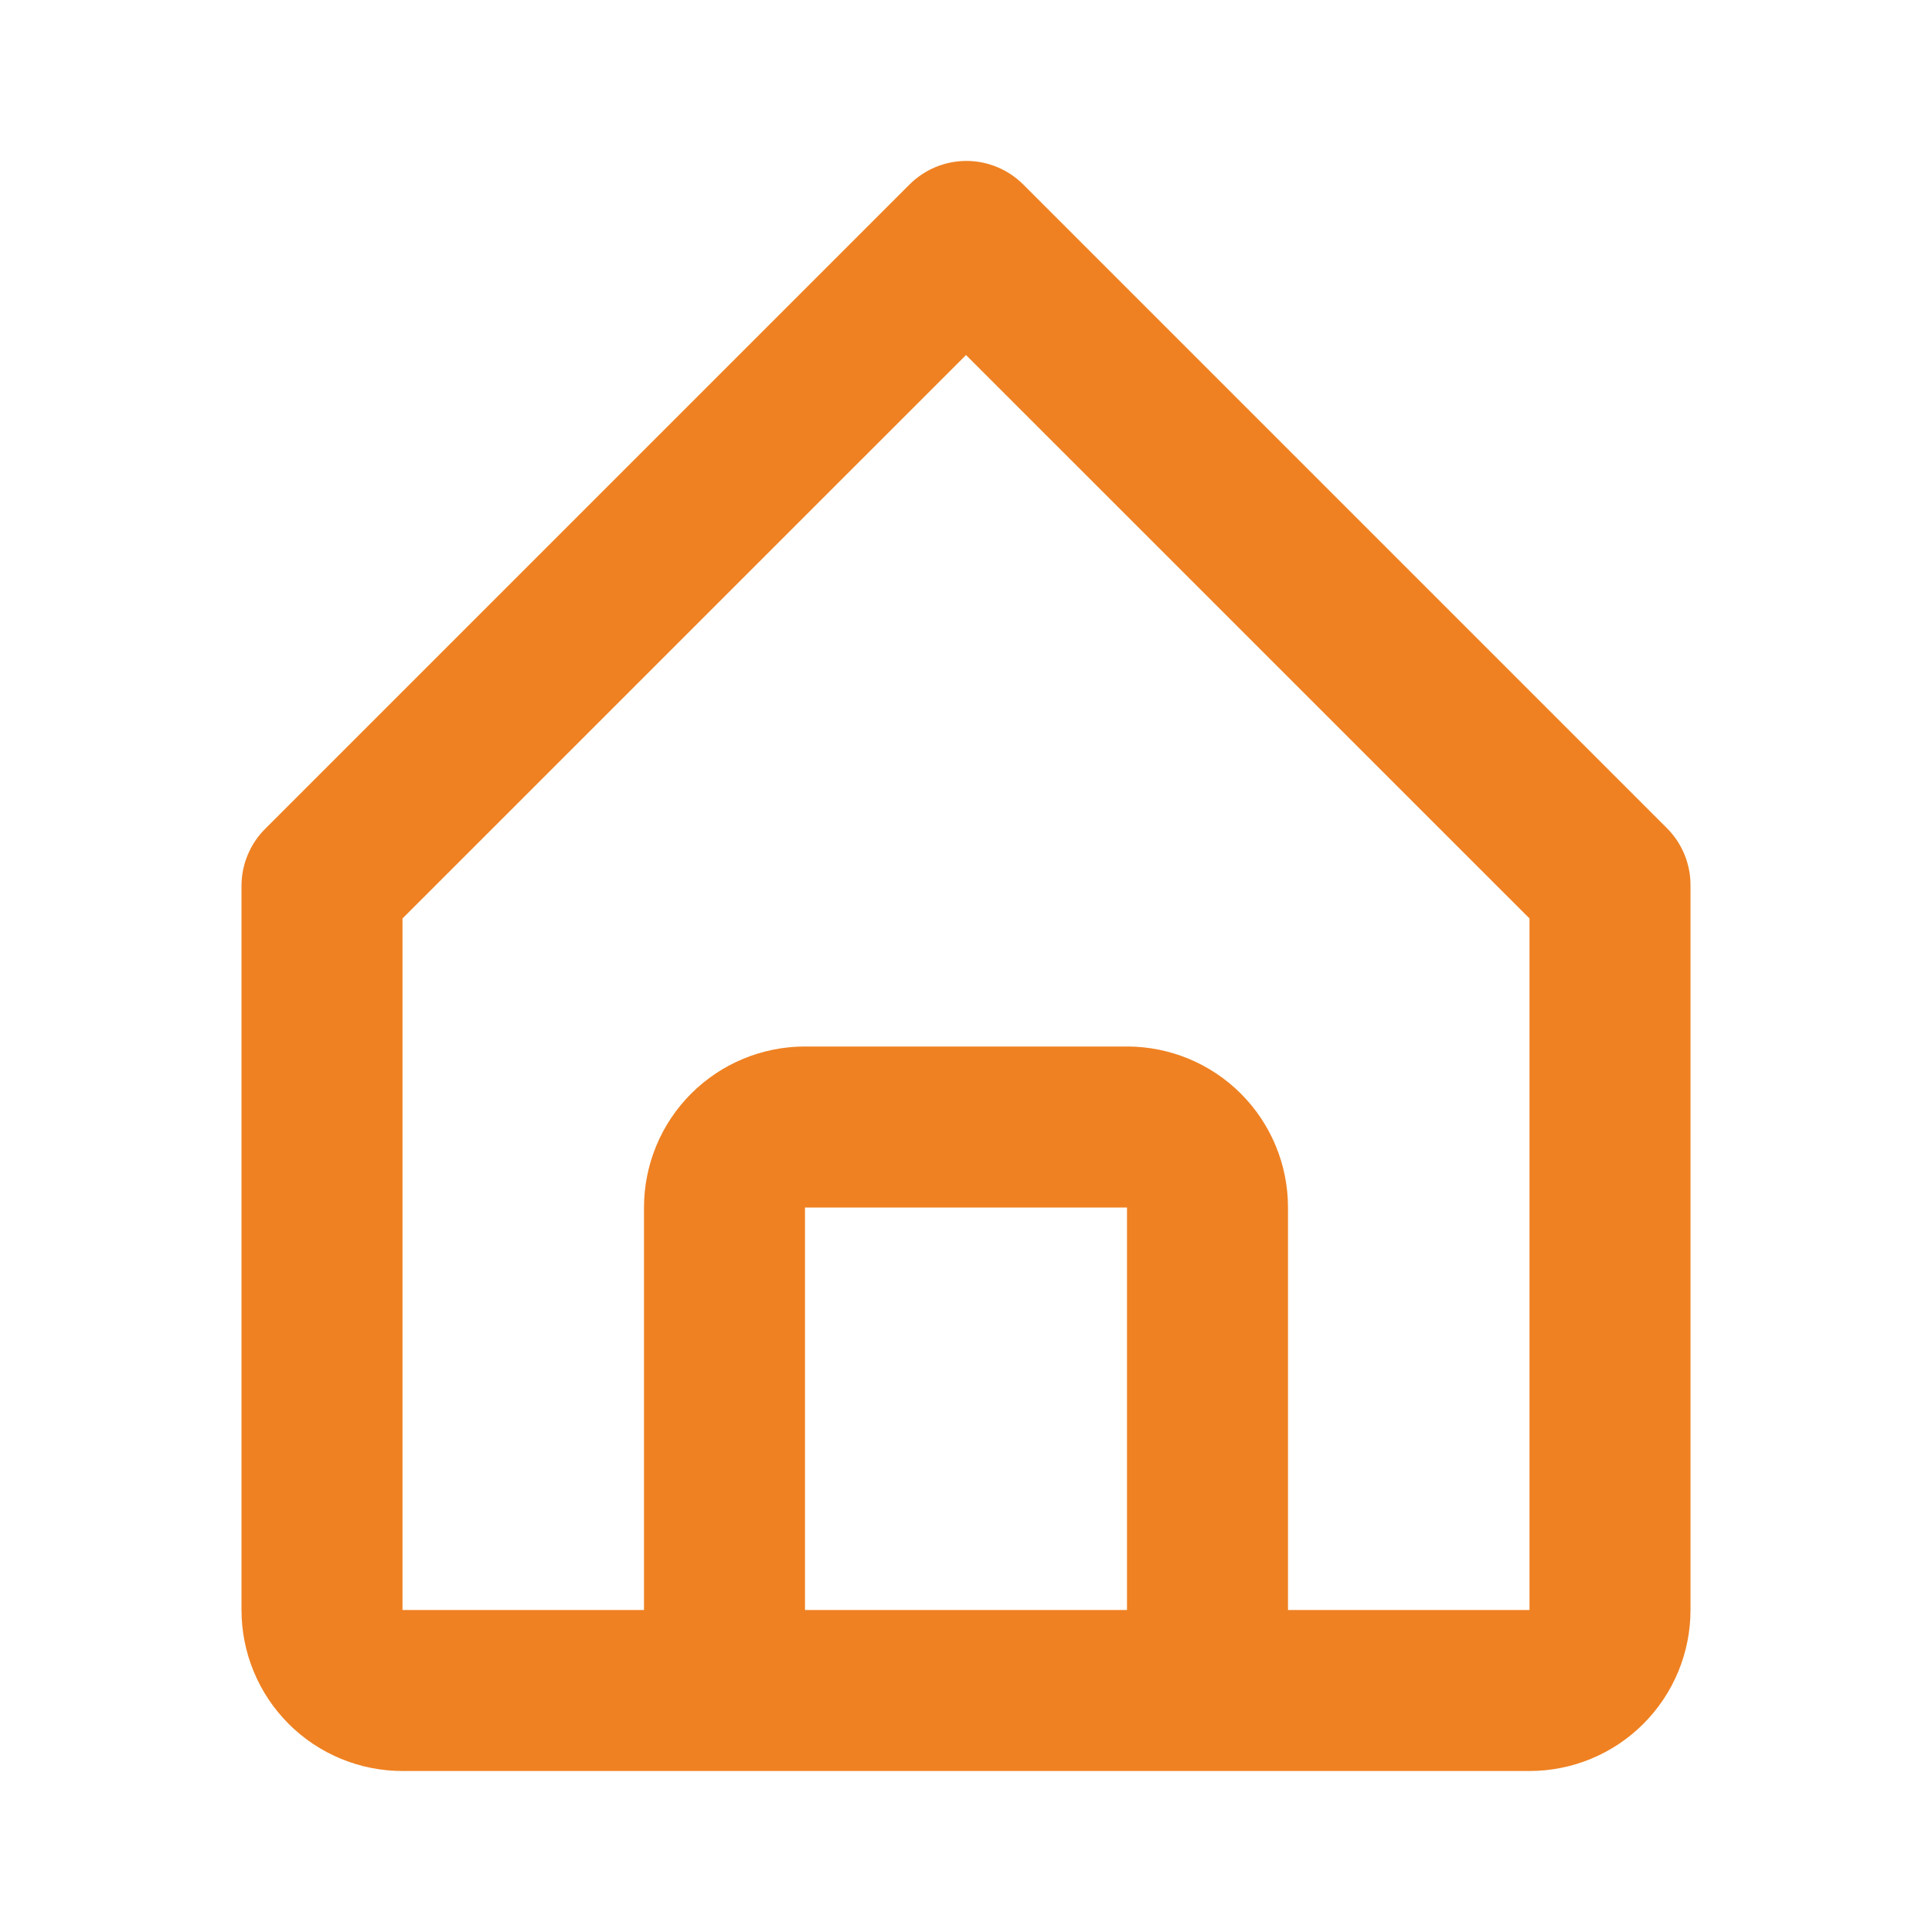 <svg width="30" height="30" viewBox="0 0 30 30" fill="none" xmlns="http://www.w3.org/2000/svg">
<path d="M6.25 27.5H23.75C24.413 27.5 25.049 27.237 25.518 26.768C25.987 26.299 26.25 25.663 26.25 25V13.75C26.251 13.585 26.219 13.422 26.157 13.27C26.095 13.118 26.003 12.979 25.887 12.863L15.887 2.863C15.653 2.63 15.336 2.499 15.006 2.499C14.676 2.499 14.359 2.63 14.125 2.863L4.125 12.863C4.007 12.978 3.913 13.116 3.849 13.269C3.784 13.421 3.751 13.585 3.75 13.75V25C3.75 25.663 4.013 26.299 4.482 26.768C4.951 27.237 5.587 27.5 6.25 27.5ZM12.5 25V18.75H17.5V25H12.5ZM6.25 14.262L15 5.513L23.75 14.262V25H20V18.75C20 18.087 19.737 17.451 19.268 16.982C18.799 16.513 18.163 16.25 17.5 16.25H12.5C11.837 16.25 11.201 16.513 10.732 16.982C10.263 17.451 10 18.087 10 18.75V25H6.25V14.262Z" fill="#EF8122"/>
</svg>
